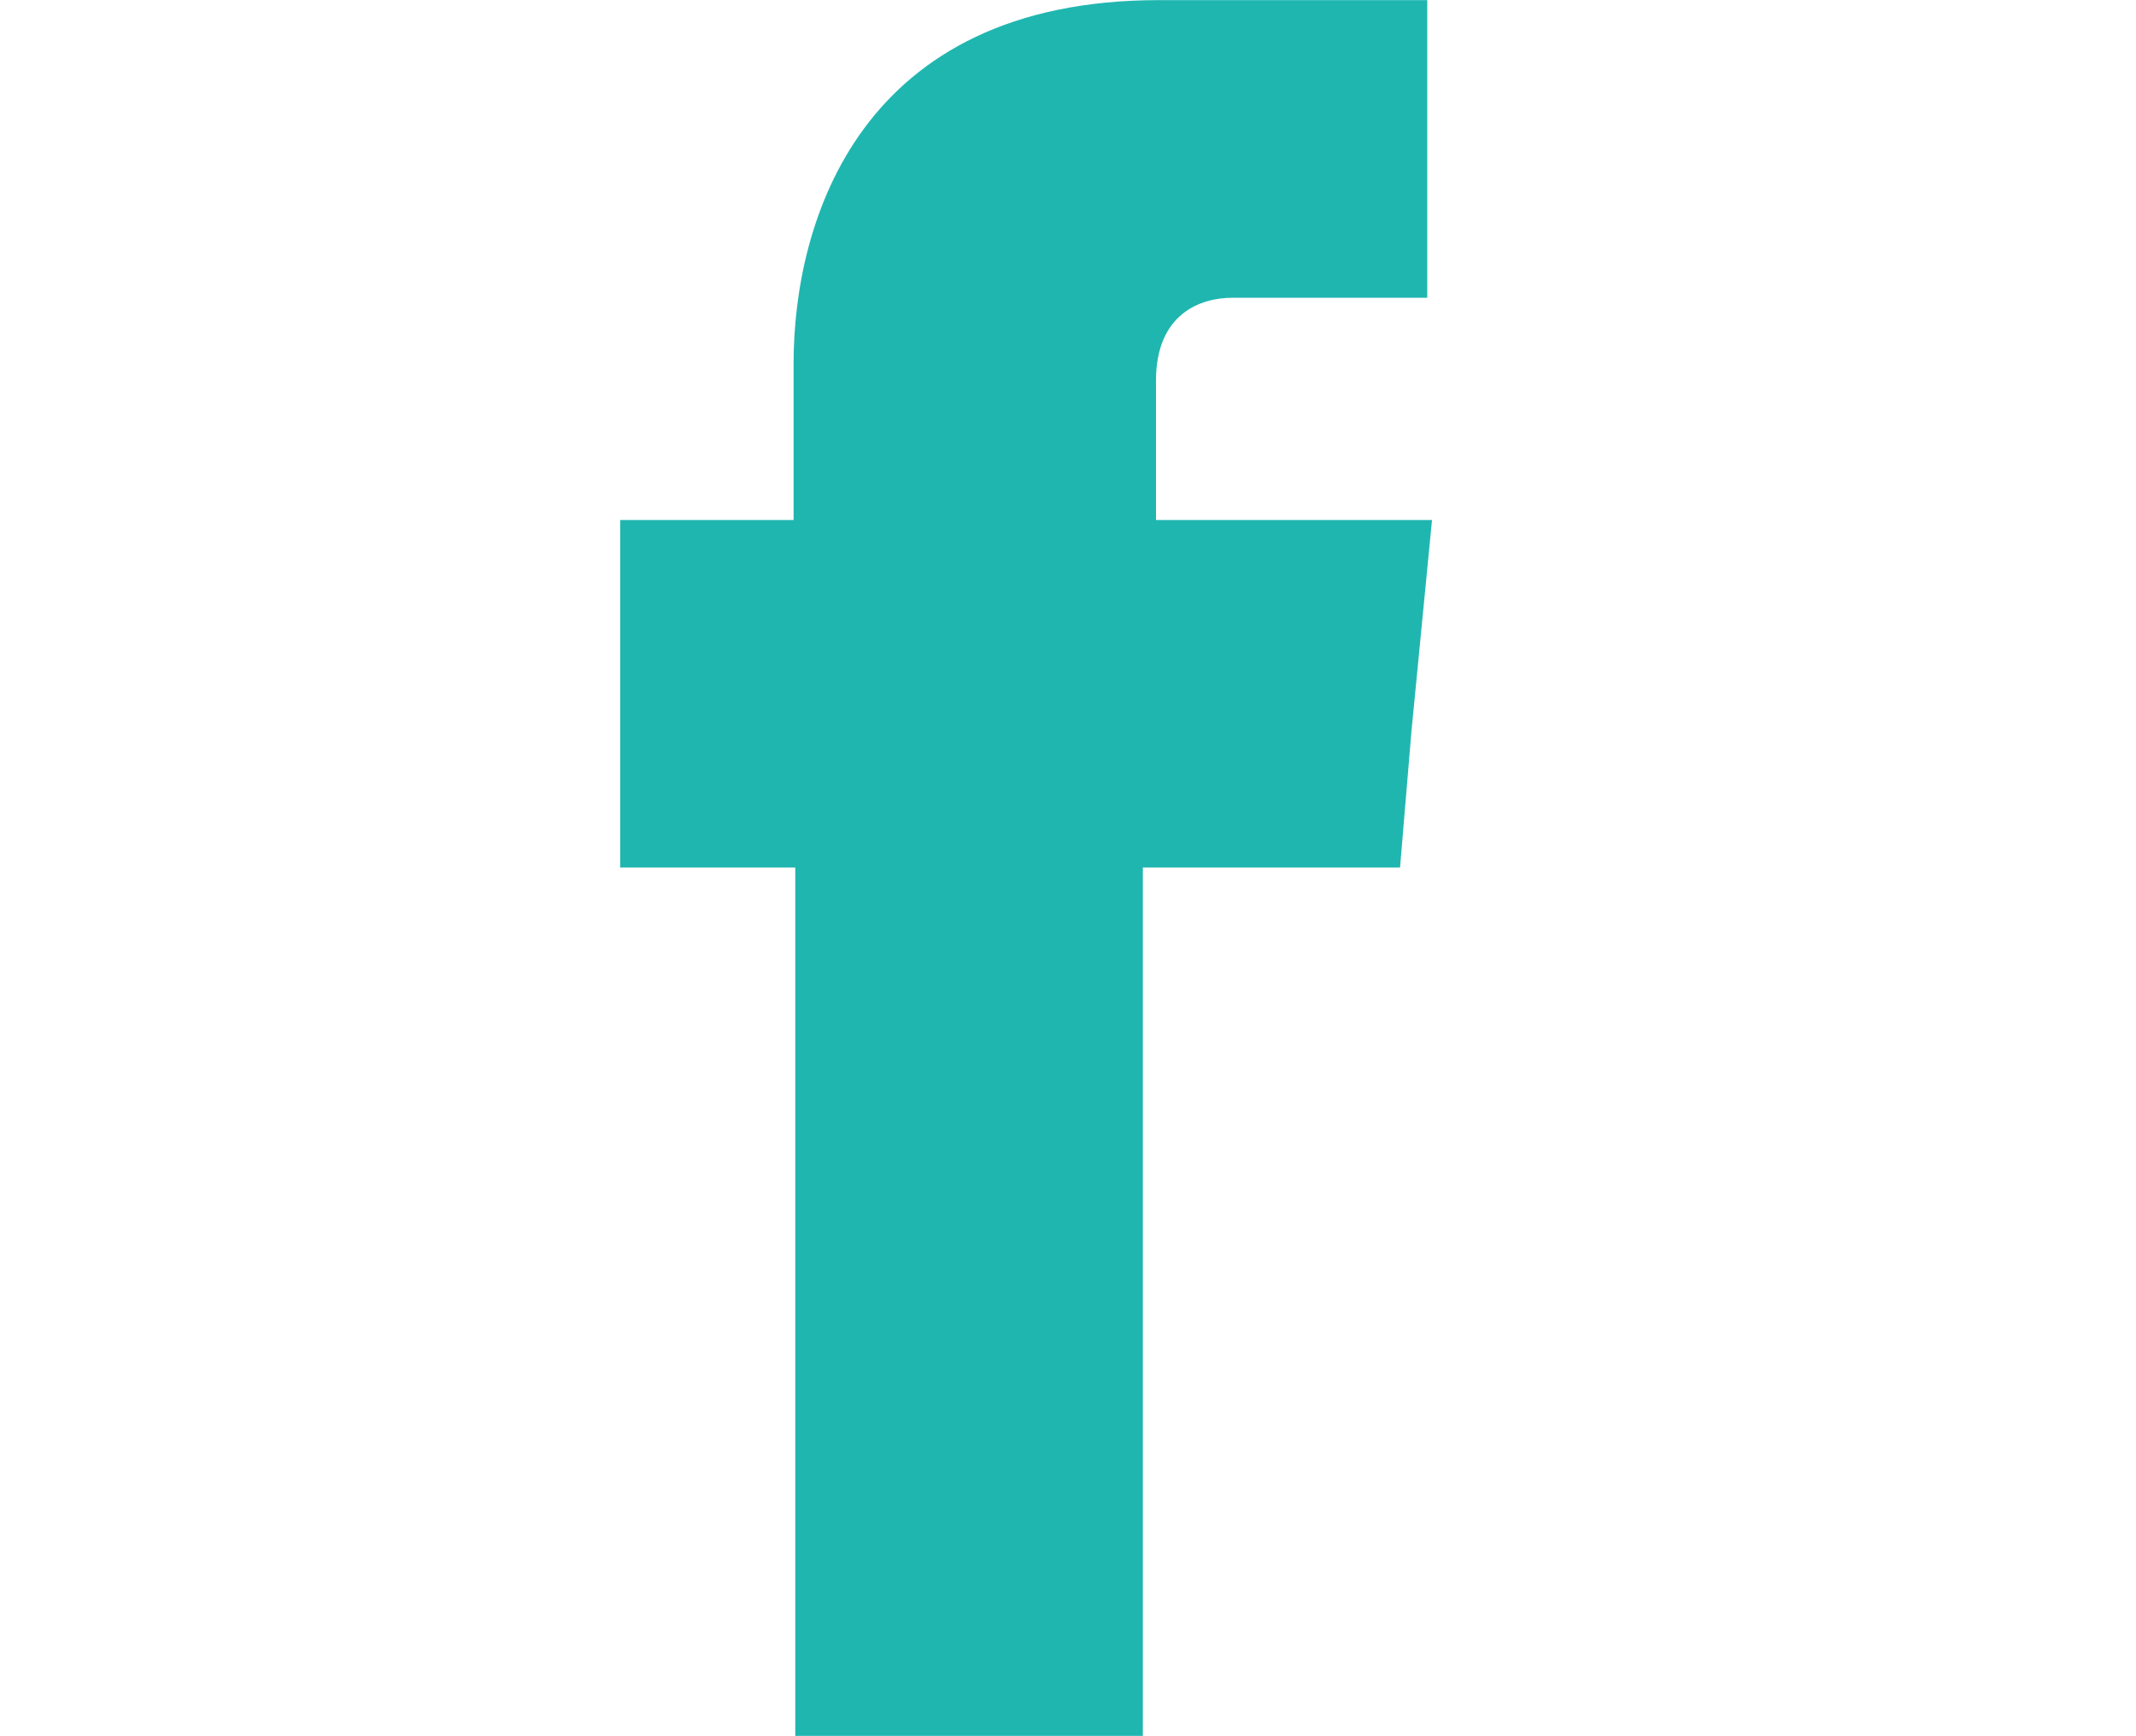 <?xml version="1.0" encoding="utf-8"?>
<!-- Generator: Adobe Illustrator 16.0.0, SVG Export Plug-In . SVG Version: 6.00 Build 0)  -->
<!DOCTYPE svg PUBLIC "-//W3C//DTD SVG 1.1//EN" "http://www.w3.org/Graphics/SVG/1.1/DTD/svg11.dtd">
<svg version="1.1" id="Layer_1" xmlns="http://www.w3.org/2000/svg" xmlns:xlink="http://www.w3.org/1999/xlink" x="0px" y="0px"
	 width="18.836px" height="15.309px" viewBox="0 0 18.836 15.309" enable-background="new 0 0 18.836 15.309" xml:space="preserve">
<path fill-rule="evenodd" clip-rule="evenodd" fill="#20B6B0" d="M10.194,4.586V3.357c0-0.589,0.391-0.731,0.674-0.731
	c0.272,0,1.718,0,1.718,0V0.001H10.22c-2.633,0-3.222,1.943-3.222,3.207v1.378H5.469v1.852v1.213h1.544c0,3.48,0,7.658,0,7.658
	h3.065c0,0,0-4.236,0-7.658h2.268l0.101-1.205l0.181-1.86H10.194z"/>
</svg>
